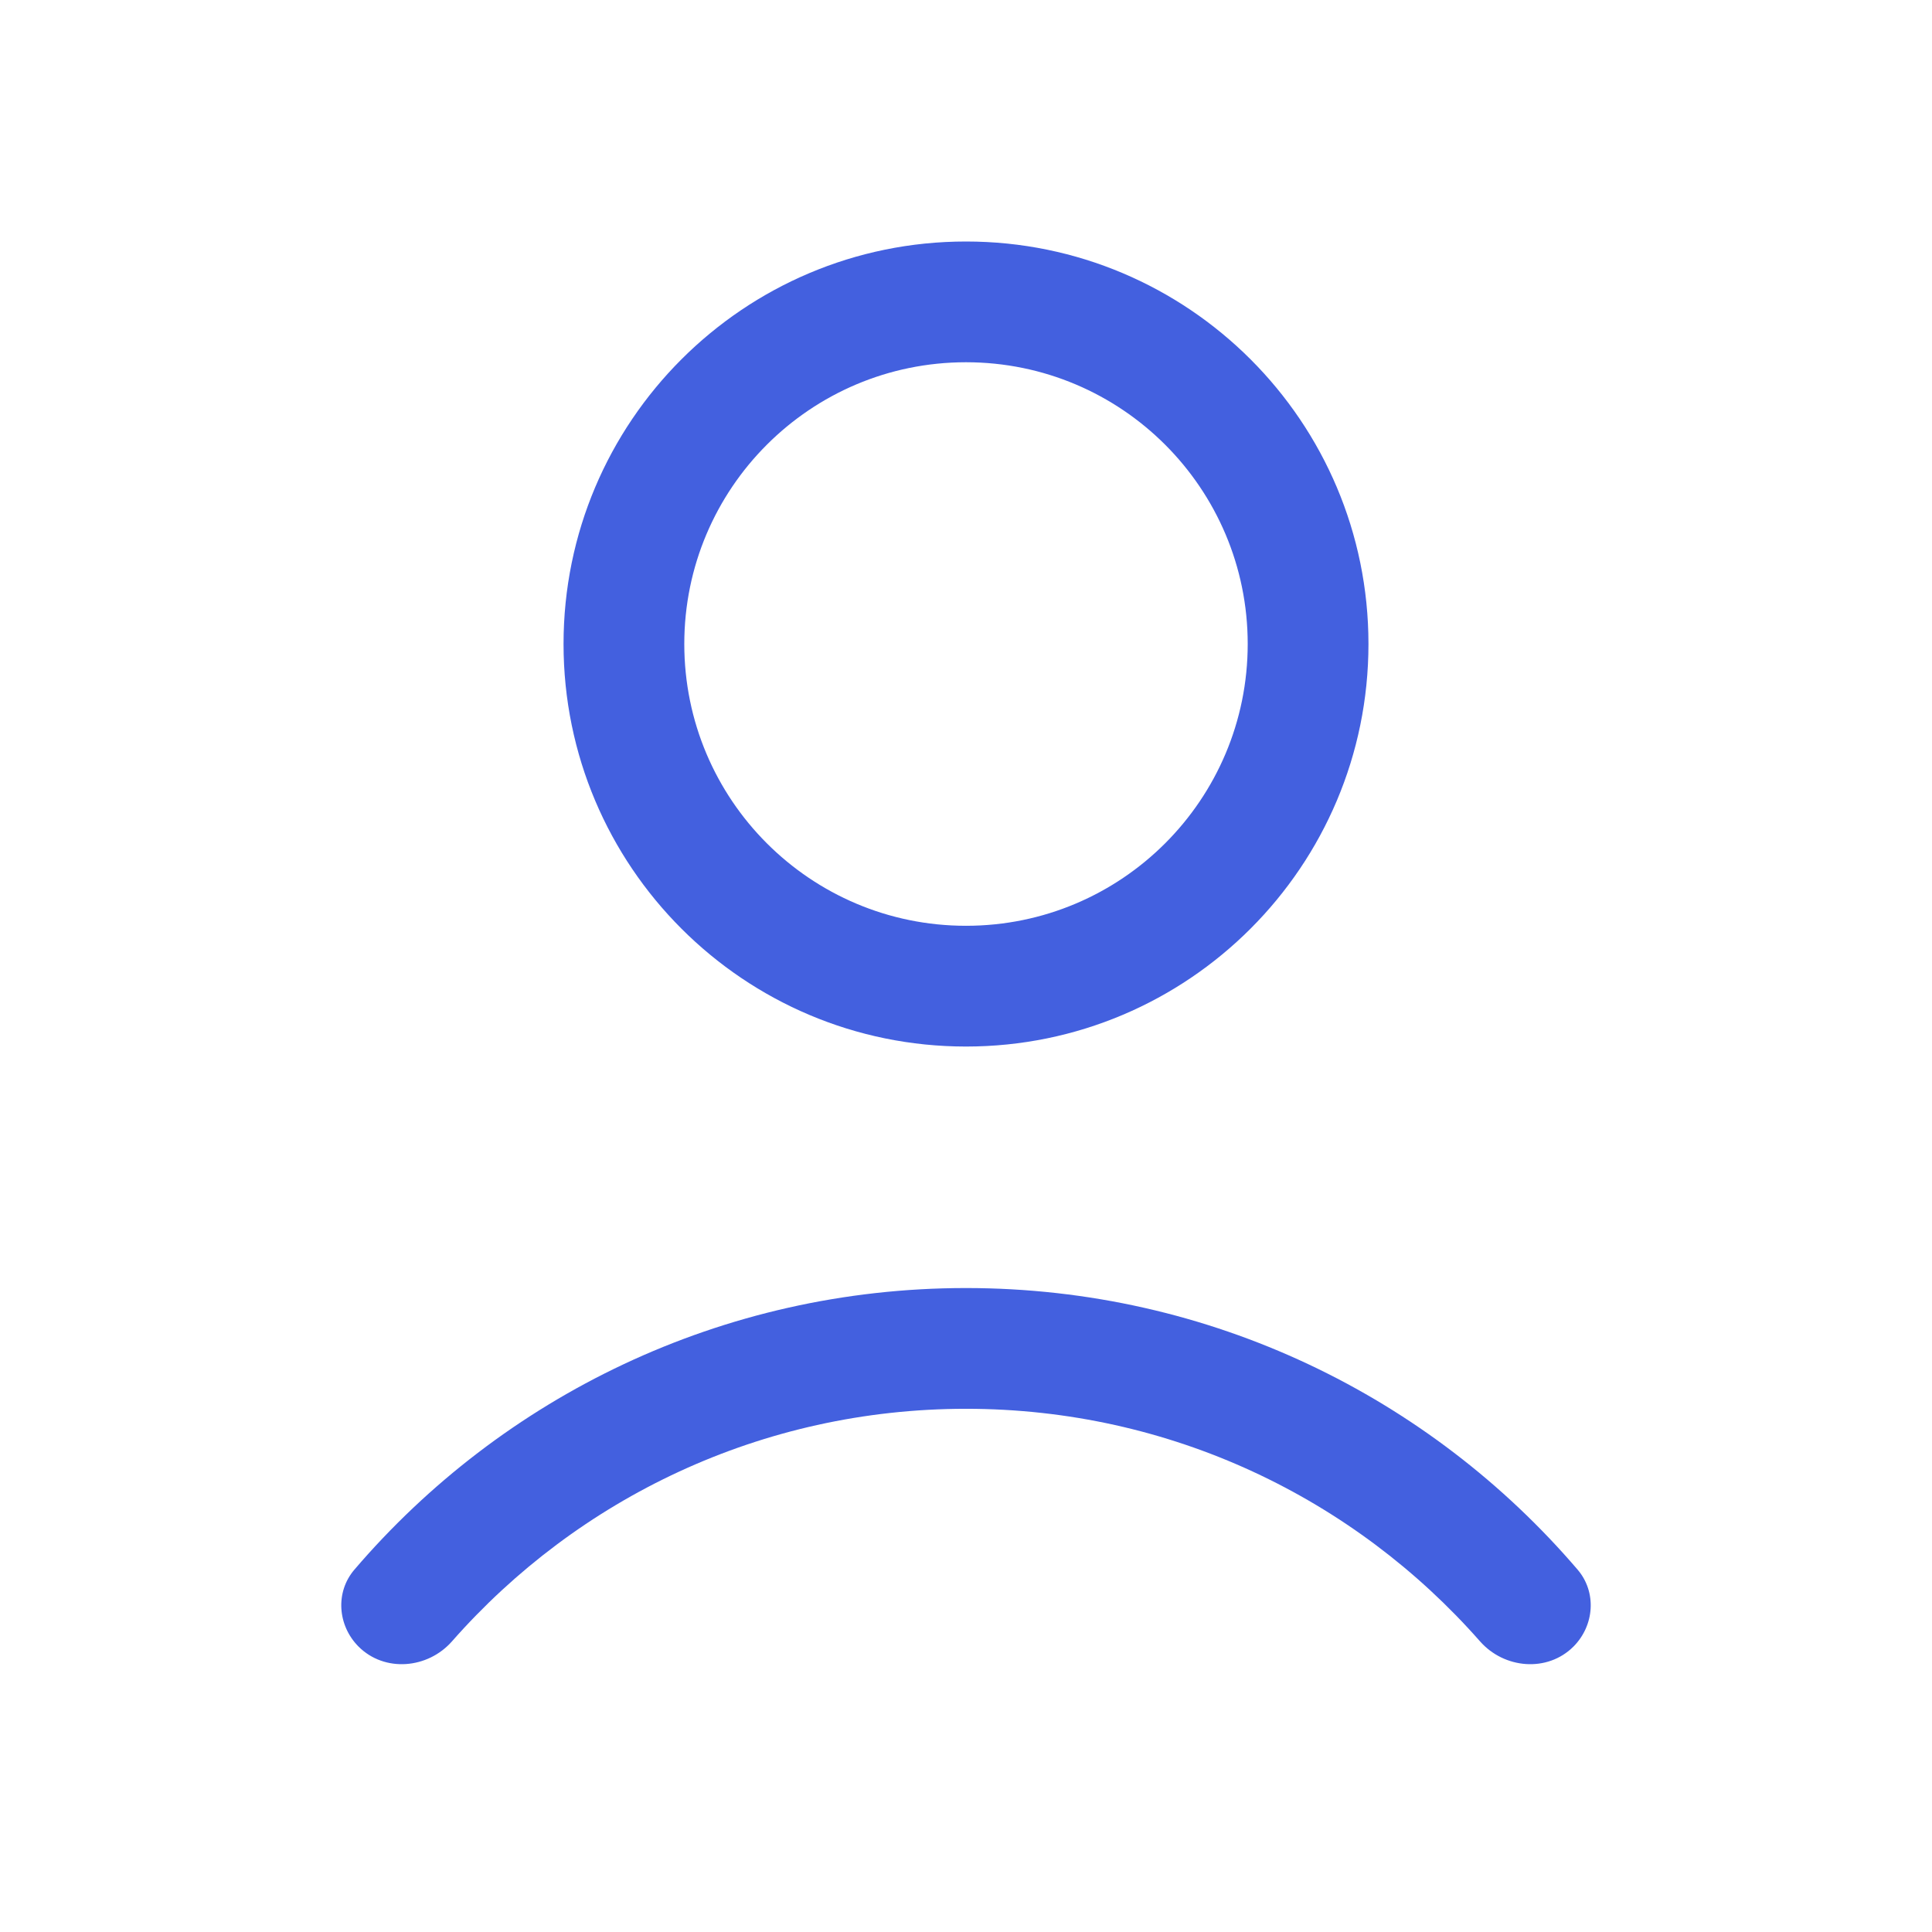 <svg width="16" height="16" viewBox="0 0 16 16" fill="none" xmlns="http://www.w3.org/2000/svg">
<path fill-rule="evenodd" clip-rule="evenodd" d="M11.333 5.333C11.333 7.174 9.841 8.667 8 8.667C6.159 8.667 4.667 7.174 4.667 5.333C4.667 3.492 6.159 2 8 2C9.841 2 11.333 3.492 11.333 5.333ZM10.333 5.333C10.333 6.622 9.289 7.667 8 7.667C6.711 7.667 5.667 6.622 5.667 5.333C5.667 4.045 6.711 3 8 3C9.289 3 10.333 4.045 10.333 5.333Z" fill="#4360DF"/>
<path d="M12.256 13.592C12.457 13.821 12.815 13.852 13.031 13.636C13.204 13.462 13.225 13.186 13.065 12.999C11.843 11.571 10.027 10.667 8 10.667C5.973 10.667 4.157 11.571 2.935 12.999C2.775 13.186 2.796 13.462 2.969 13.636C3.185 13.852 3.543 13.821 3.744 13.592C4.783 12.411 6.304 11.667 8 11.667C9.696 11.667 11.217 12.411 12.256 13.592Z" fill="#4360DF"/>
</svg>
